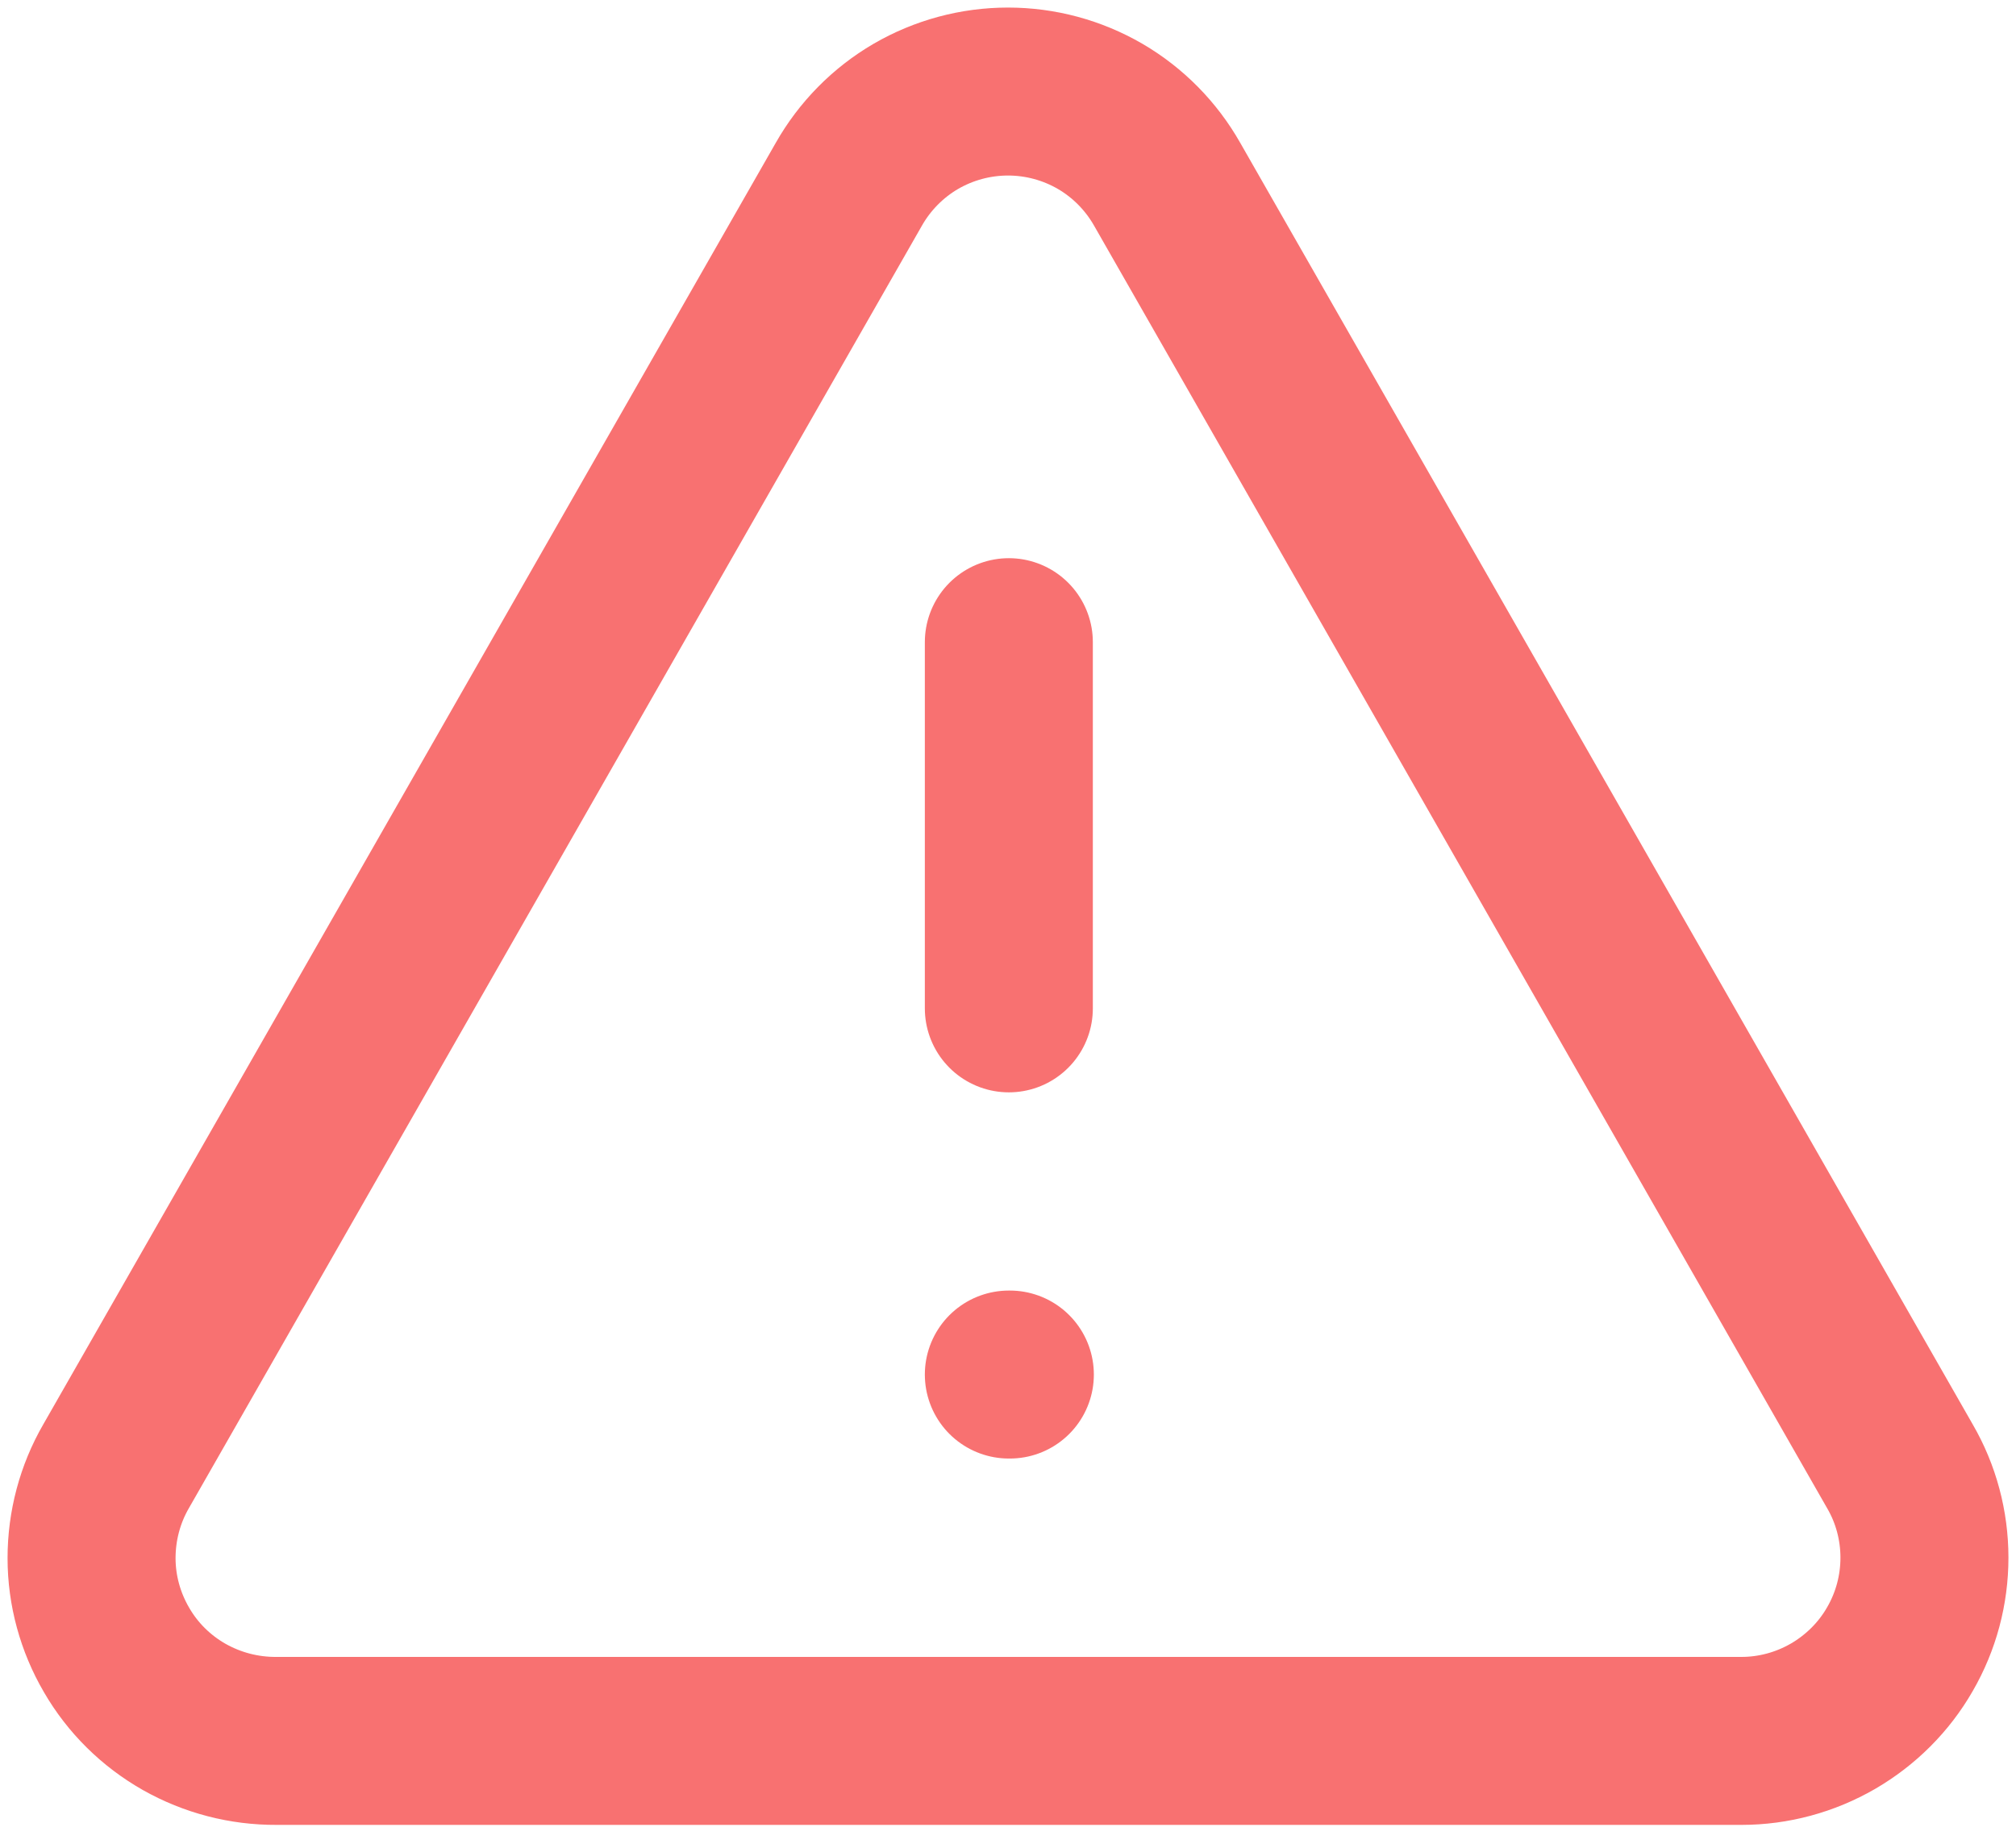 <svg width="12" height="11" viewBox="0 0 12 11" fill="none" xmlns="http://www.w3.org/2000/svg">
<path d="M6.005 3.823V6.003M6.005 8.183H6.011M11.309 8.729L6.948 1.098C6.853 0.93 6.715 0.79 6.549 0.693C6.382 0.596 6.193 0.545 6 0.545C5.807 0.545 5.618 0.596 5.451 0.693C5.285 0.79 5.147 0.93 5.052 1.098L0.691 8.729C0.595 8.895 0.545 9.084 0.545 9.276C0.545 9.468 0.597 9.657 0.694 9.823C0.79 9.989 0.929 10.126 1.096 10.221C1.264 10.316 1.453 10.365 1.645 10.364H10.366C10.557 10.364 10.745 10.313 10.911 10.217C11.076 10.121 11.214 9.984 11.309 9.818C11.405 9.652 11.455 9.465 11.455 9.273C11.455 9.082 11.405 8.894 11.309 8.729Z" stroke="#F87171" stroke-linecap="round" stroke-linejoin="round"/>
</svg>
